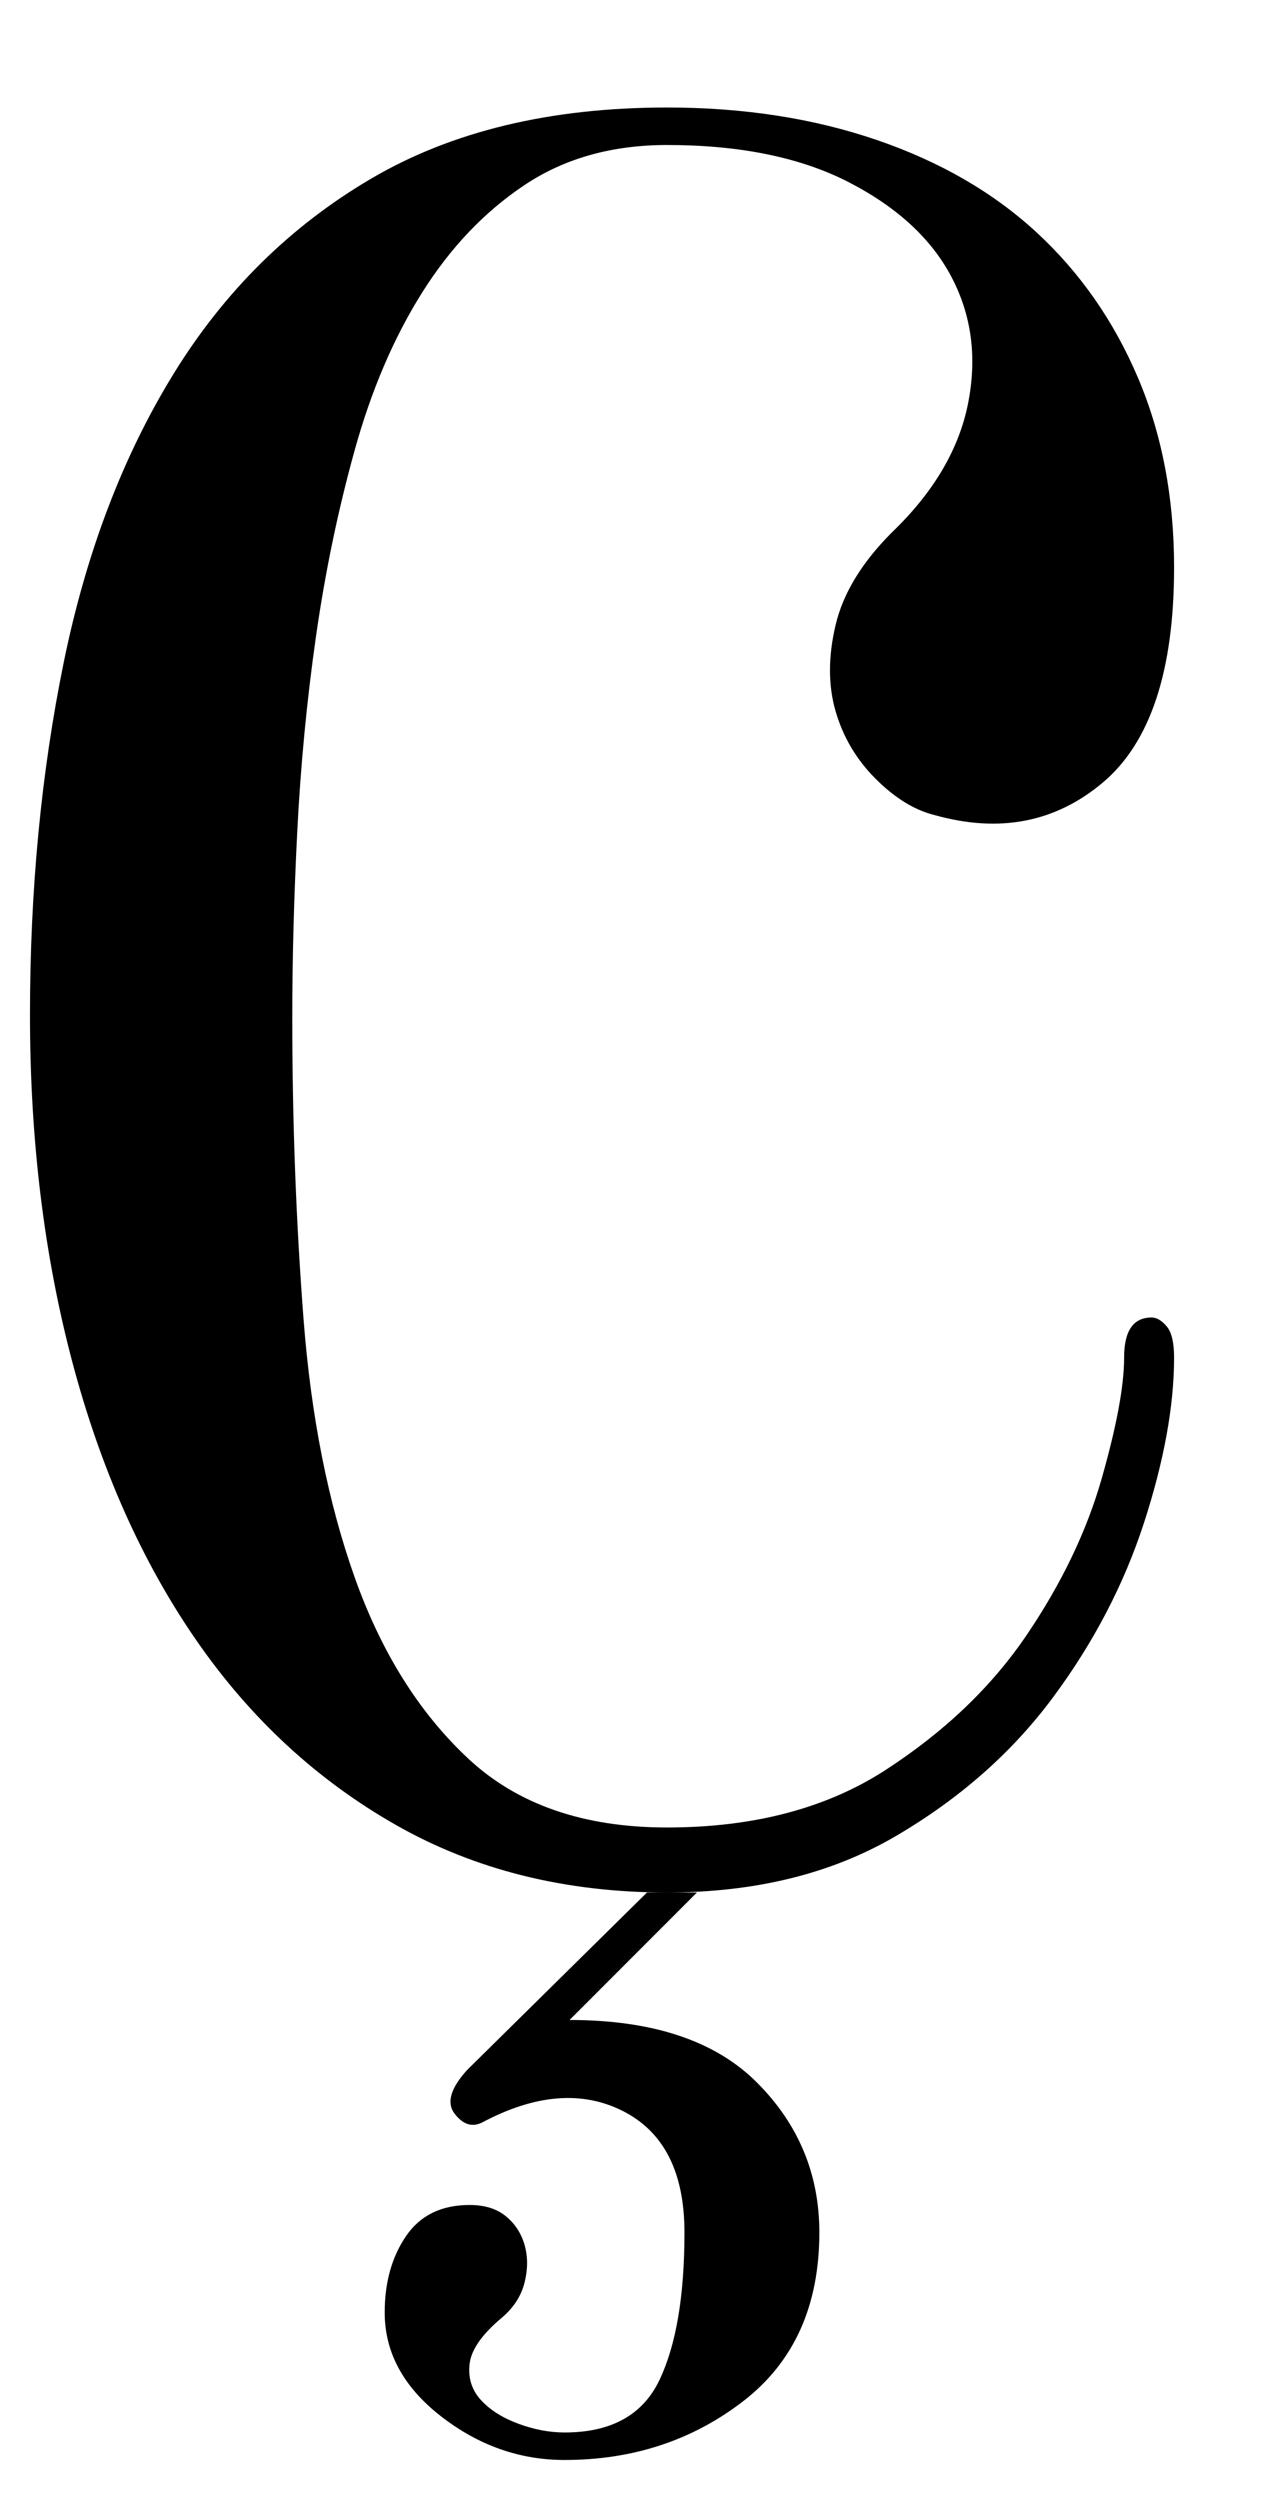 <?xml version="1.0" standalone="no"?>
<!DOCTYPE svg PUBLIC "-//W3C//DTD SVG 1.1//EN" "http://www.w3.org/Graphics/SVG/1.1/DTD/svg11.dtd" >
<svg xmlns="http://www.w3.org/2000/svg" xmlns:xlink="http://www.w3.org/1999/xlink" version="1.1" viewBox="-10 0 510 1000">
  <g transform="matrix(1 0 0 -1 0 750)">
   <path fill="currentColor"
d="M451 223q3 0 6 -3.5t3 -12.5q0 -29 -12 -66t-36.5 -70t-63 -55.5t-91.5 -22.5h12l-51 -51q50 0 75 -25t25 -60q0 -44 -30.5 -67.5t-71.5 -23.5q-27 0 -49.5 17.5t-22.5 41.5q0 18 8.5 30.5t25.5 12.5q9 0 14.5 -4.5t7.5 -11.5t0 -15t-9 -14q-12 -10 -13 -18.5t4.5 -14.5
t15 -9.5t18.5 -3.5q28 0 38 21t10 59q0 36 -24.5 48.5t-56.5 -4.5q-6 -3 -11 3.5t5 17.5l72 71h8q-61 0 -108.5 27t-80 74t-49.5 111t-17 139t13.5 141t44 115.5t79 78t118.5 28.5q46 0 84 -13t64 -37t40.5 -58t14.5 -76q0 -62 -28.5 -86t-67.5 -13q-12 3 -23.5 14.5t-16 27
t0 34.5t22.5 37q25 24 30.5 51.5t-6.5 50.5t-41 38t-73 15q-33 0 -57 -16t-41 -43t-27 -63t-15.5 -74.5t-7.5 -78t-2 -74.5q0 -62 4.5 -120.5t20.5 -103.5t45.5 -72.5t79.5 -27.5q52 0 87.5 23t56.5 54t30 62.5t9 48.5q0 16 11 16z" />
  </g>

</svg>
